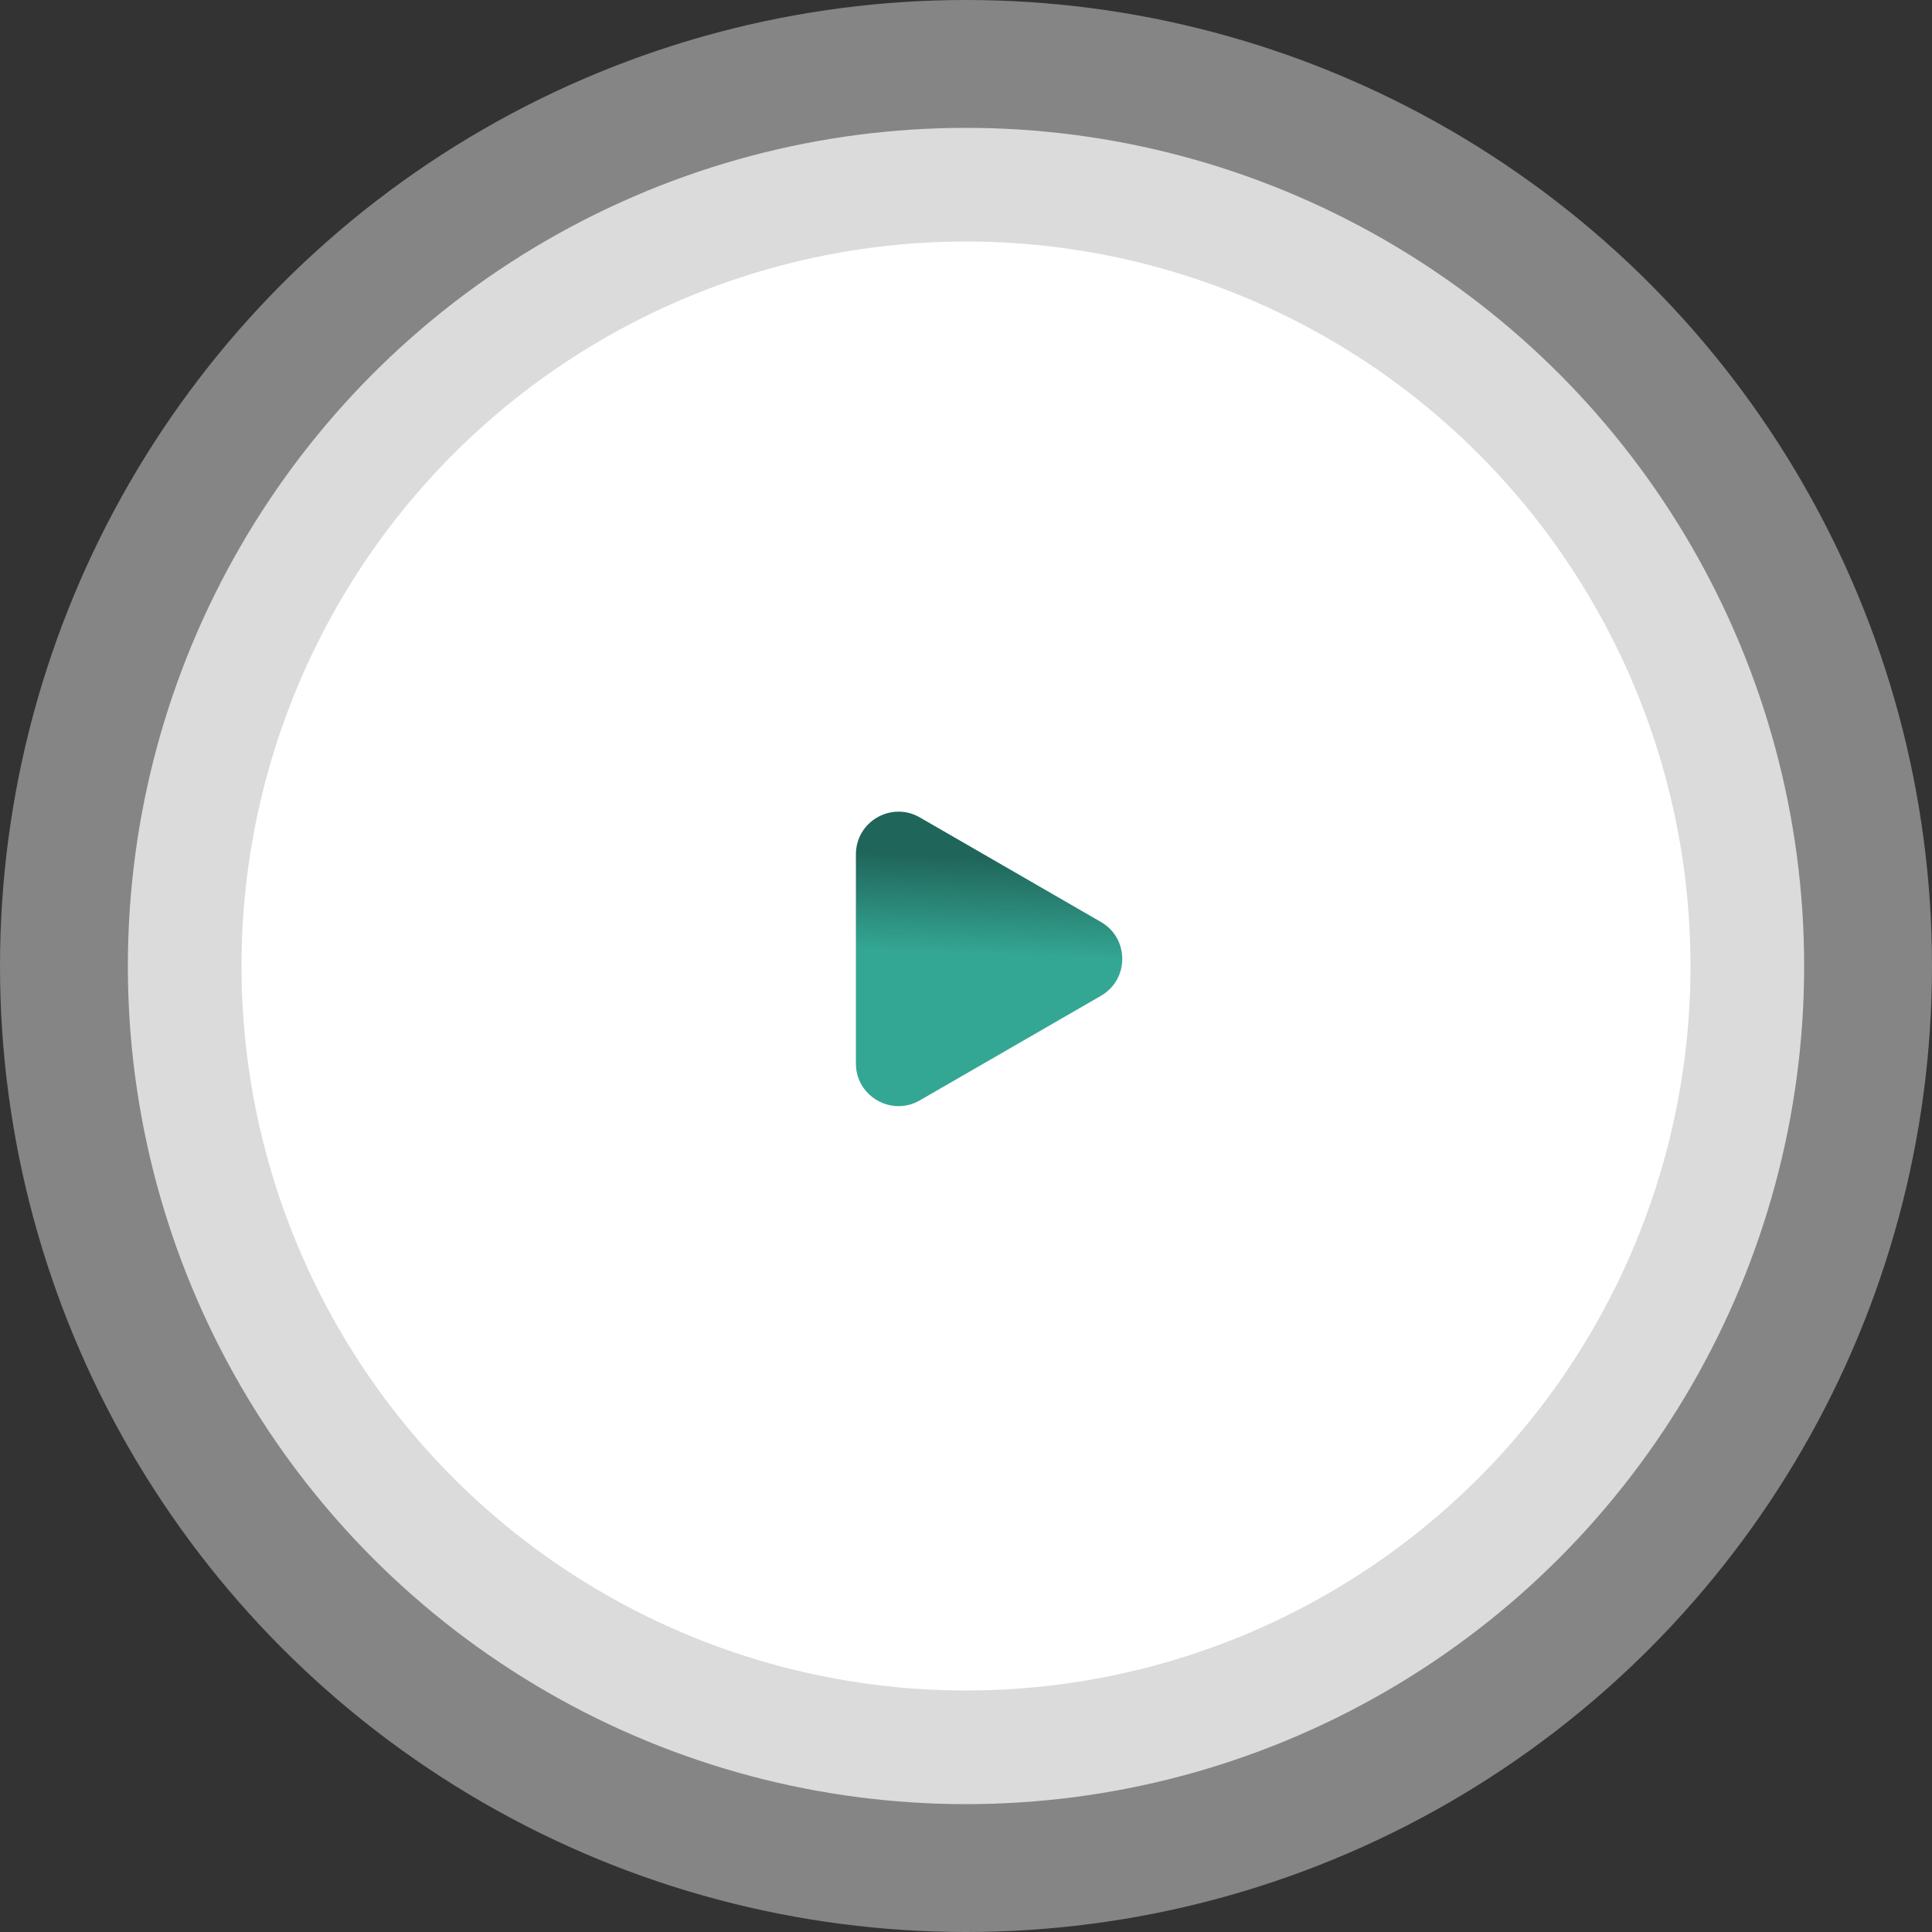 <svg width="136" height="136" viewBox="0 0 136 136" fill="none" xmlns="http://www.w3.org/2000/svg">
<rect x="0" y="0" width="136" height="136" fill="#333333" stroke="none"/>
<circle opacity="0.4" cx="68" cy="68" r="68" fill="white"/>
<circle opacity="0.7" cx="68" cy="68" r="59" fill="white"/>
<circle cx="68" cy="68" r="51" fill="white"/>
<path d="M77.5 64.902C79.5 66.057 79.5 68.943 77.5 70.098L64.75 77.459C62.75 78.614 60.25 77.171 60.25 74.861L60.25 60.139C60.25 57.829 62.75 56.386 64.75 57.541L77.5 64.902Z" fill="url(#paint0_linear_0_1)"/>
<defs>
<linearGradient id="paint0_linear_0_1" x1="70.54" y1="60.434" x2="70.28" y2="67.276" gradientUnits="userSpaceOnUse">
<stop stop-color="#20655A"/>
<stop offset="1" stop-color="#34A794"/>
</linearGradient>
</defs>
</svg>
